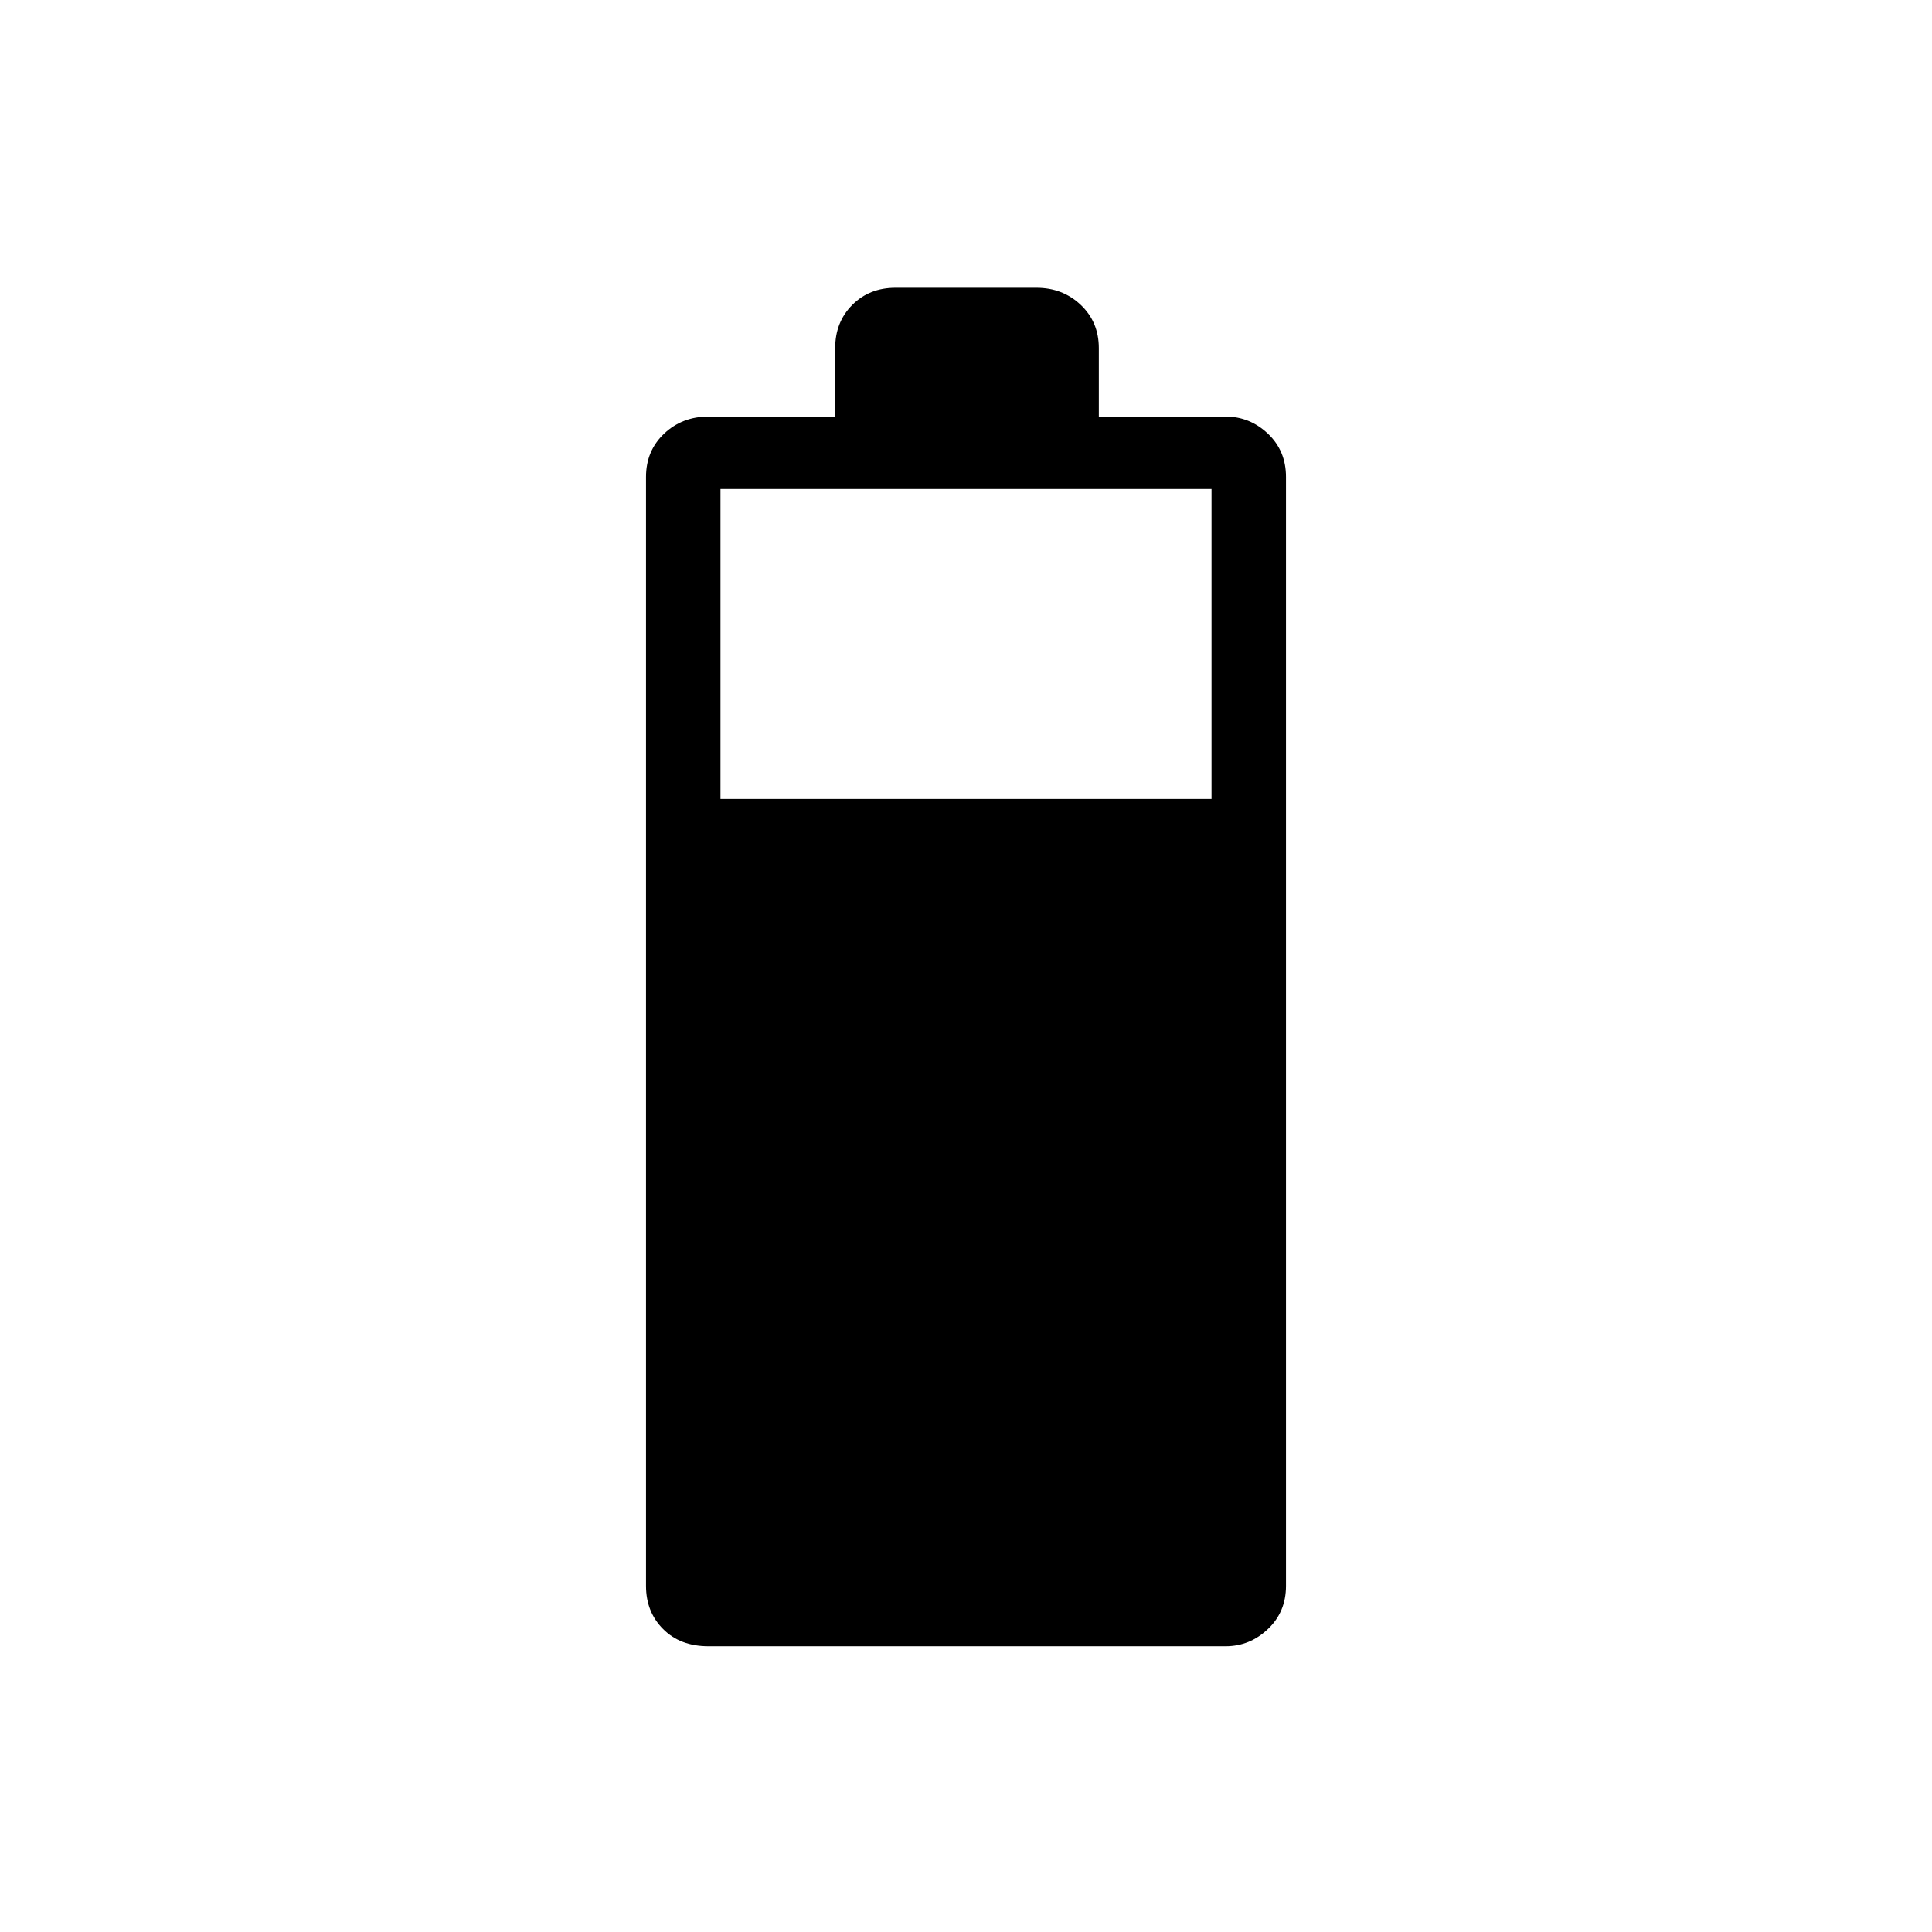 <svg xmlns="http://www.w3.org/2000/svg" height="24" width="24"><path d="M8.8 20.45q-.35 0-.562-.213-.213-.212-.213-.537V5.925q0-.325.225-.538.225-.212.55-.212h1.575v-.85q0-.325.213-.538.212-.212.537-.212h1.75q.325 0 .55.212.225.213.225.538v.85h1.575q.3 0 .525.212.225.213.225.538V19.7q0 .325-.225.537-.225.213-.525.213Zm.15-10.525h6.1v-3.85h-6.1Z"/></svg>
